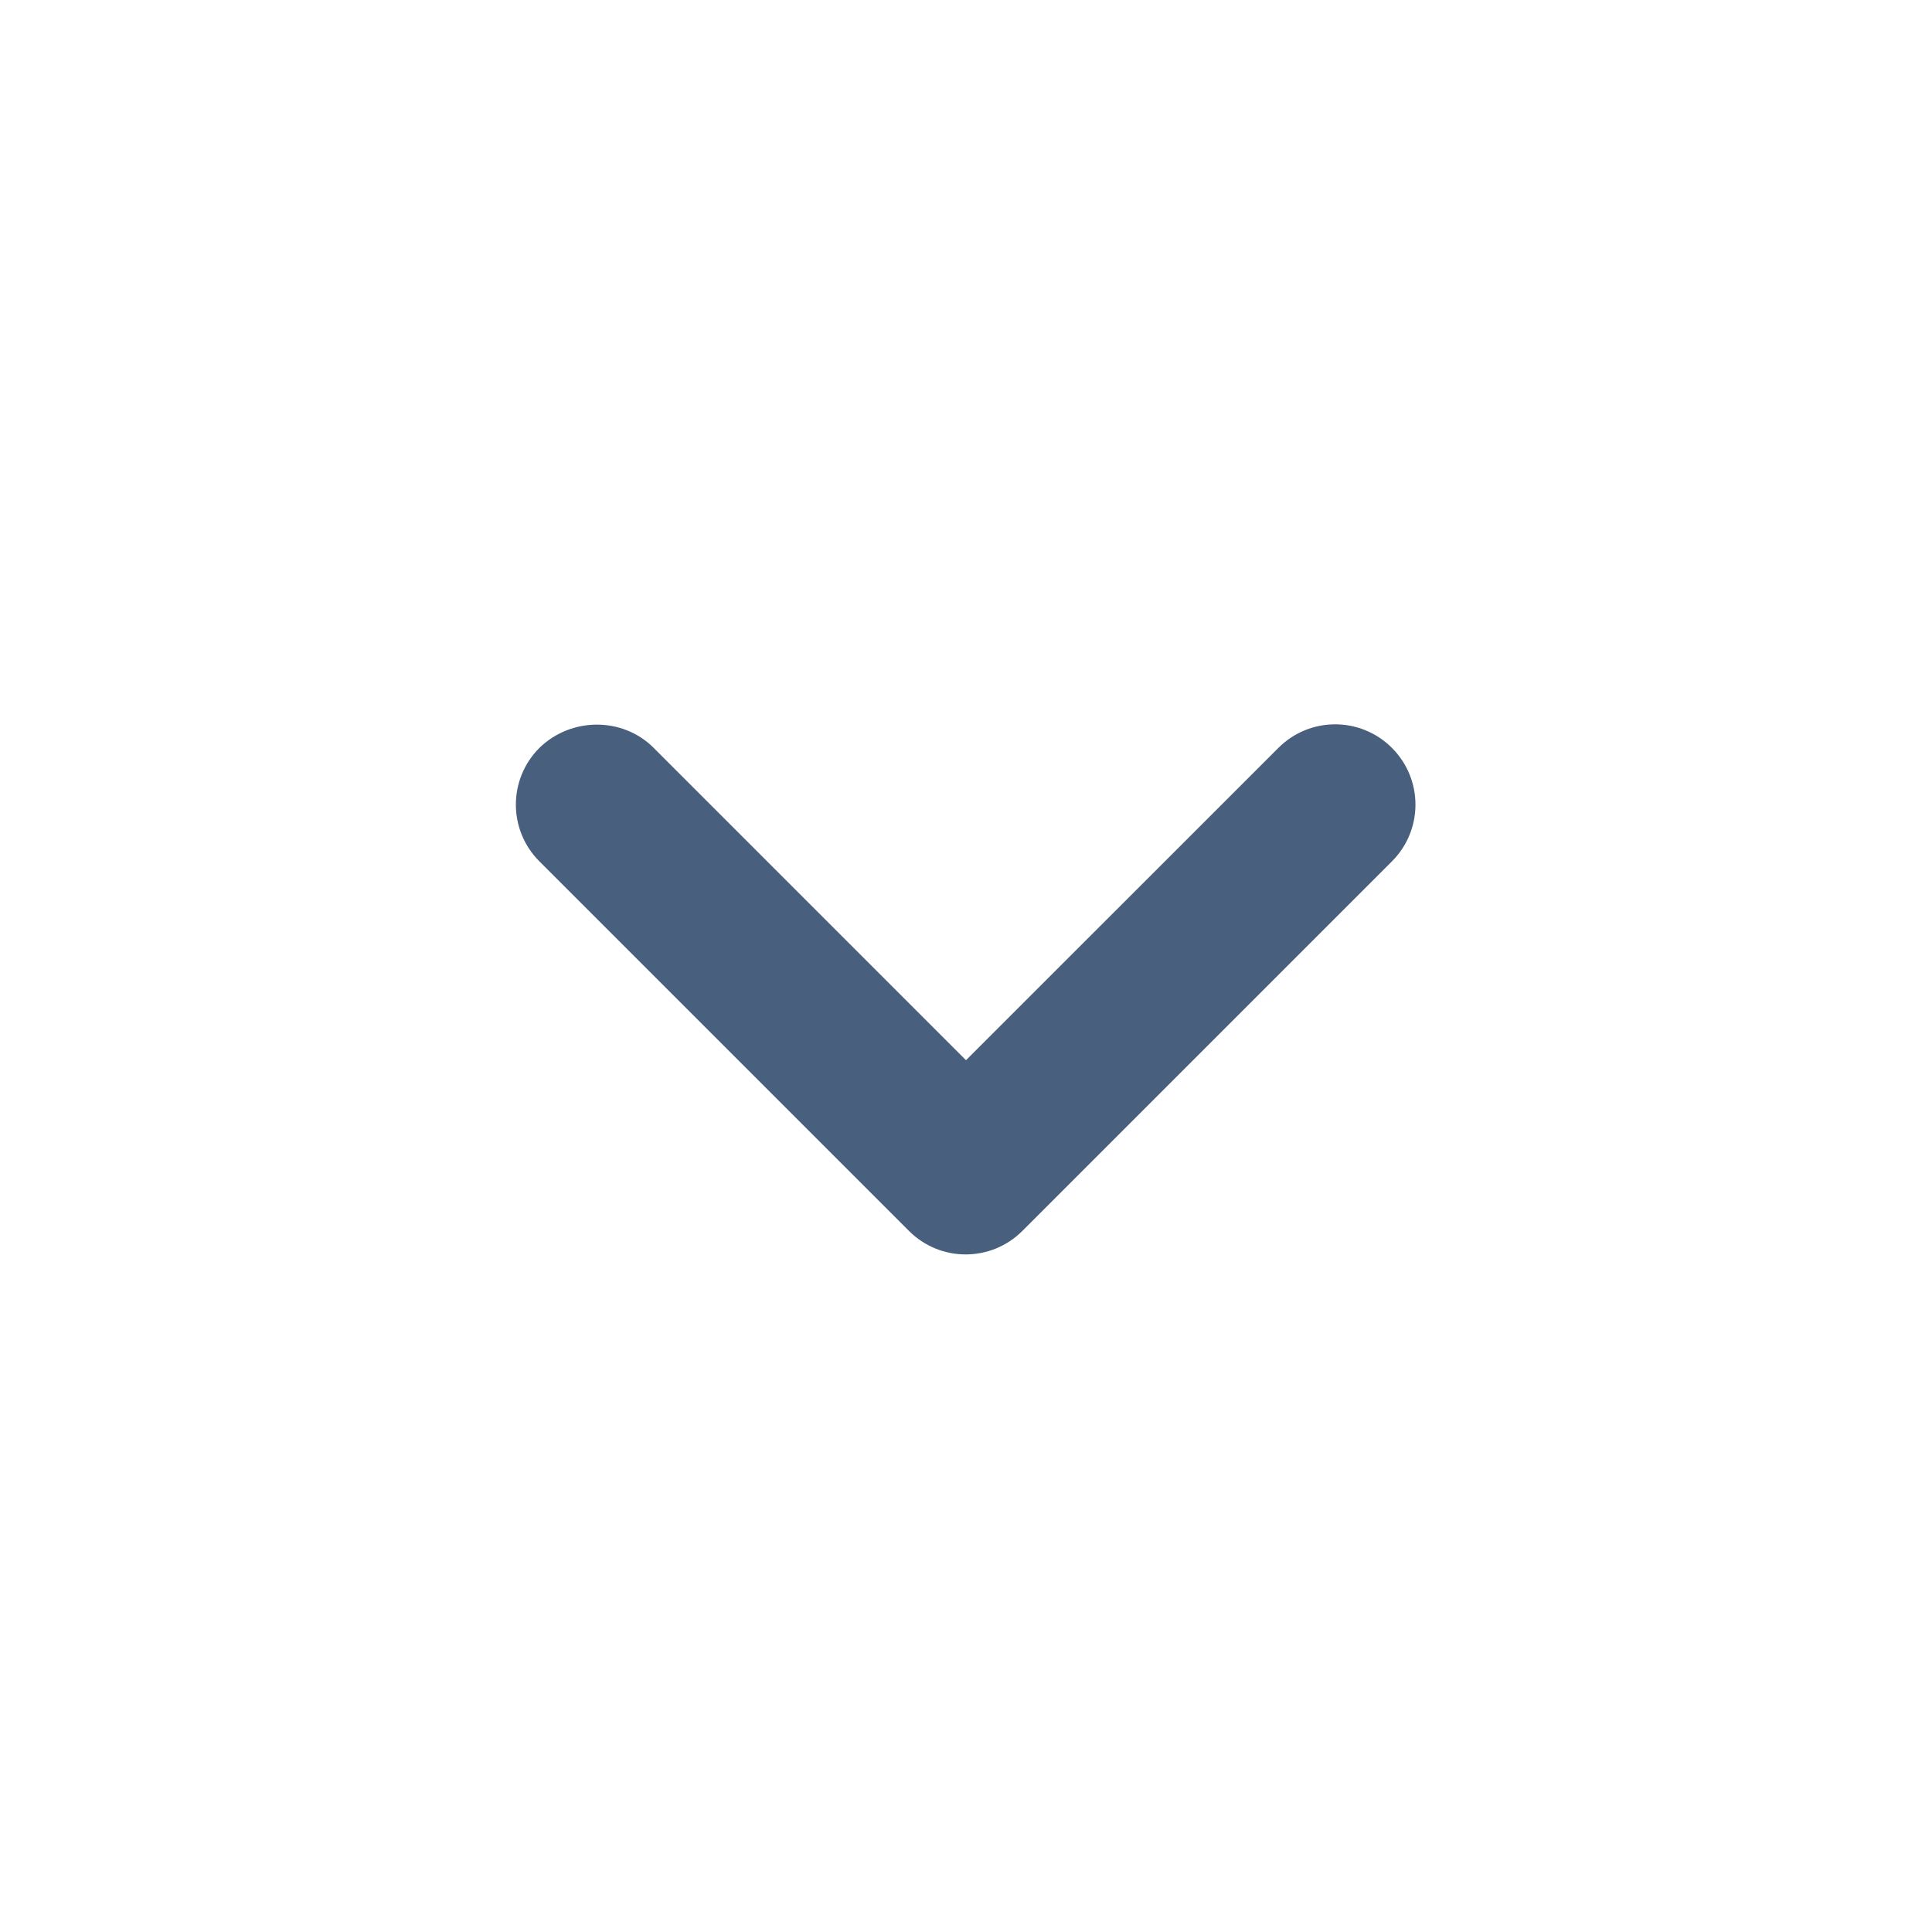 <svg width="20" height="20" viewBox="0 0 20 20" fill="none" xmlns="http://www.w3.org/2000/svg">
<path d="M6.767 7.742L10 10.975L13.234 7.742C13.559 7.417 14.084 7.417 14.409 7.742C14.734 8.067 14.734 8.592 14.409 8.917L10.584 12.742C10.259 13.067 9.734 13.067 9.409 12.742L5.584 8.917C5.259 8.592 5.259 8.067 5.584 7.742C5.909 7.425 6.442 7.417 6.767 7.742Z" fill="#485F7D"/>
</svg>
